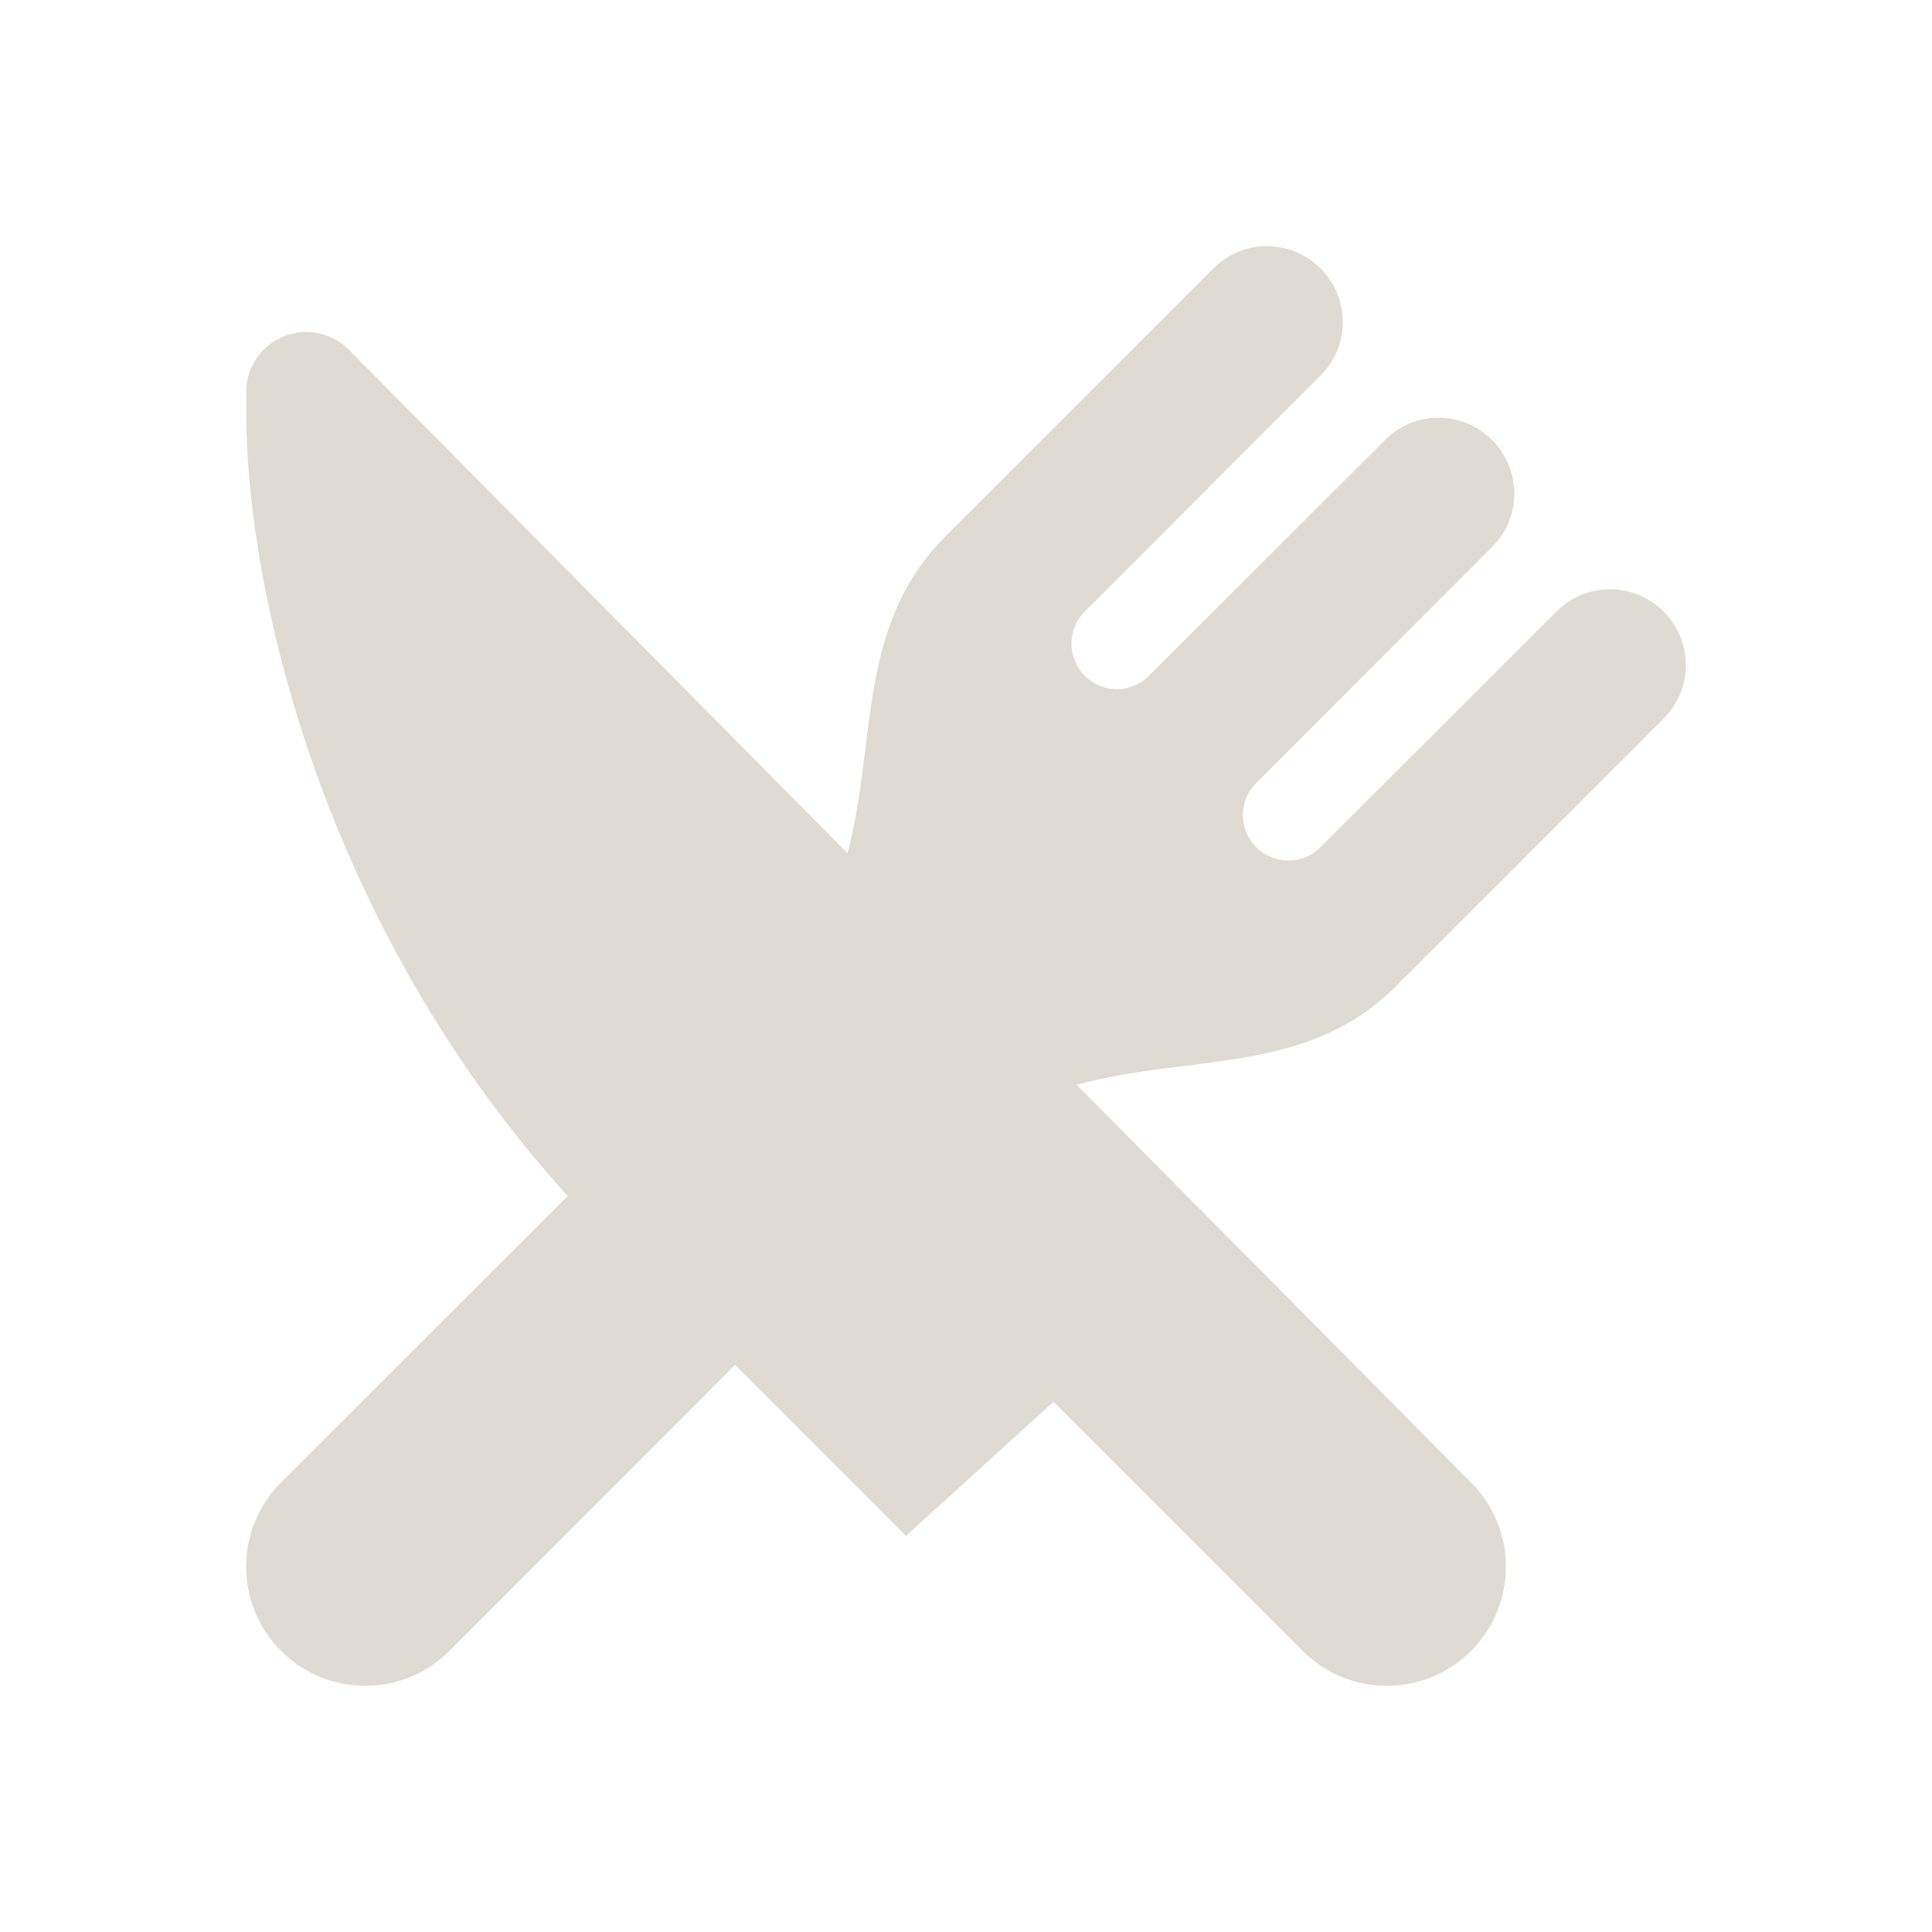 <?xml version="1.0" encoding="UTF-8" standalone="no"?>
<!-- Generator: Adobe Illustrator 16.0.0, SVG Export Plug-In . SVG Version: 6.00 Build 0)  -->

<svg
   xmlns:dc="http://purl.org/dc/elements/1.1/"
   xmlns:cc="http://creativecommons.org/ns#"
   xmlns:rdf="http://www.w3.org/1999/02/22-rdf-syntax-ns#"
   xmlns:svg="http://www.w3.org/2000/svg"
   xmlns="http://www.w3.org/2000/svg"
   xmlns:sodipodi="http://sodipodi.sourceforge.net/DTD/sodipodi-0.dtd"
   xmlns:inkscape="http://www.inkscape.org/namespaces/inkscape"
   version="1.1"
   id="Layer_1"
   x="0px"
   y="0px"
   width="500px"
   height="500px"
   viewBox="0 0 500 500"
   enable-background="new 0 0 500 500"
   xml:space="preserve"
   inkscape:version="0.48.4 r9939"
   sodipodi:docname="alarm.svg"><defs
     id="defs7" /><sodipodi:namedview
     pagecolor="#ffffff"
     bordercolor="#666666"
     borderopacity="1"
     objecttolerance="10"
     gridtolerance="10"
     guidetolerance="10"
     inkscape:pageopacity="0"
     inkscape:pageshadow="2"
     inkscape:window-width="1358"
     inkscape:window-height="742"
     id="namedview5"
     showgrid="false"
     inkscape:zoom="0.472"
     inkscape:cx="64.188408"
     inkscape:cy="250"
     inkscape:window-x="451"
     inkscape:window-y="207"
     inkscape:window-maximized="0"
     inkscape:current-layer="Layer_1" /><path
     clip-rule="evenodd"
     d="m 244.646,138.859 c -22.974,22.975 -17.619,52.852 -25.305,81.958 L 90.504,90.737 c -2.797,-2.956 -6.833,-4.813 -11.257,-4.813 -8.538,0 -15.522,6.905 -15.522,15.522 v 5.276 c 0,46.804 20.18,133.423 83.204,202.808 l -74.2,74.128 c -12.033,12.021 -12.033,31.583 0,43.612 12.028,12.038 31.588,12.038 43.541,0 l 73.965,-74.044 44.244,44.243 38.184,-34.694 64.503,64.495 c 11.945,12.038 31.508,12.038 43.535,0 12.038,-12.029 12.038,-31.59 0,-43.612 L 278.636,280.734 c 29.423,-8.072 59.531,-2.402 82.51,-25.385 l 69.385,-69.383 c 7.688,-7.611 7.688,-20.025 0,-27.704 -7.686,-7.692 -20.099,-7.692 -27.711,0 l -61.074,61.001 c -4.579,4.577 -12.038,4.577 -16.614,0 -4.654,-4.577 -4.654,-12.028 0,-16.605 l 61.006,-61.084 c 7.68,-7.611 7.68,-20.025 0,-27.711 -7.684,-7.678 -20.101,-7.678 -27.703,0 l -61.091,61.008 c -4.579,4.654 -12.028,4.654 -16.608,0 -4.575,-4.577 -4.575,-12.037 0,-16.608 l 61.01,-61.084 c 7.683,-7.609 7.683,-20.026 0,-27.711 -7.687,-7.685 -20.099,-7.685 -27.712,0 l -69.388,69.39 z"
     id="path3"
     inkscape:connector-curvature="0"
     style="fill:#dfdbd2;fill-rule:evenodd;fill-opacity:1" /></svg>